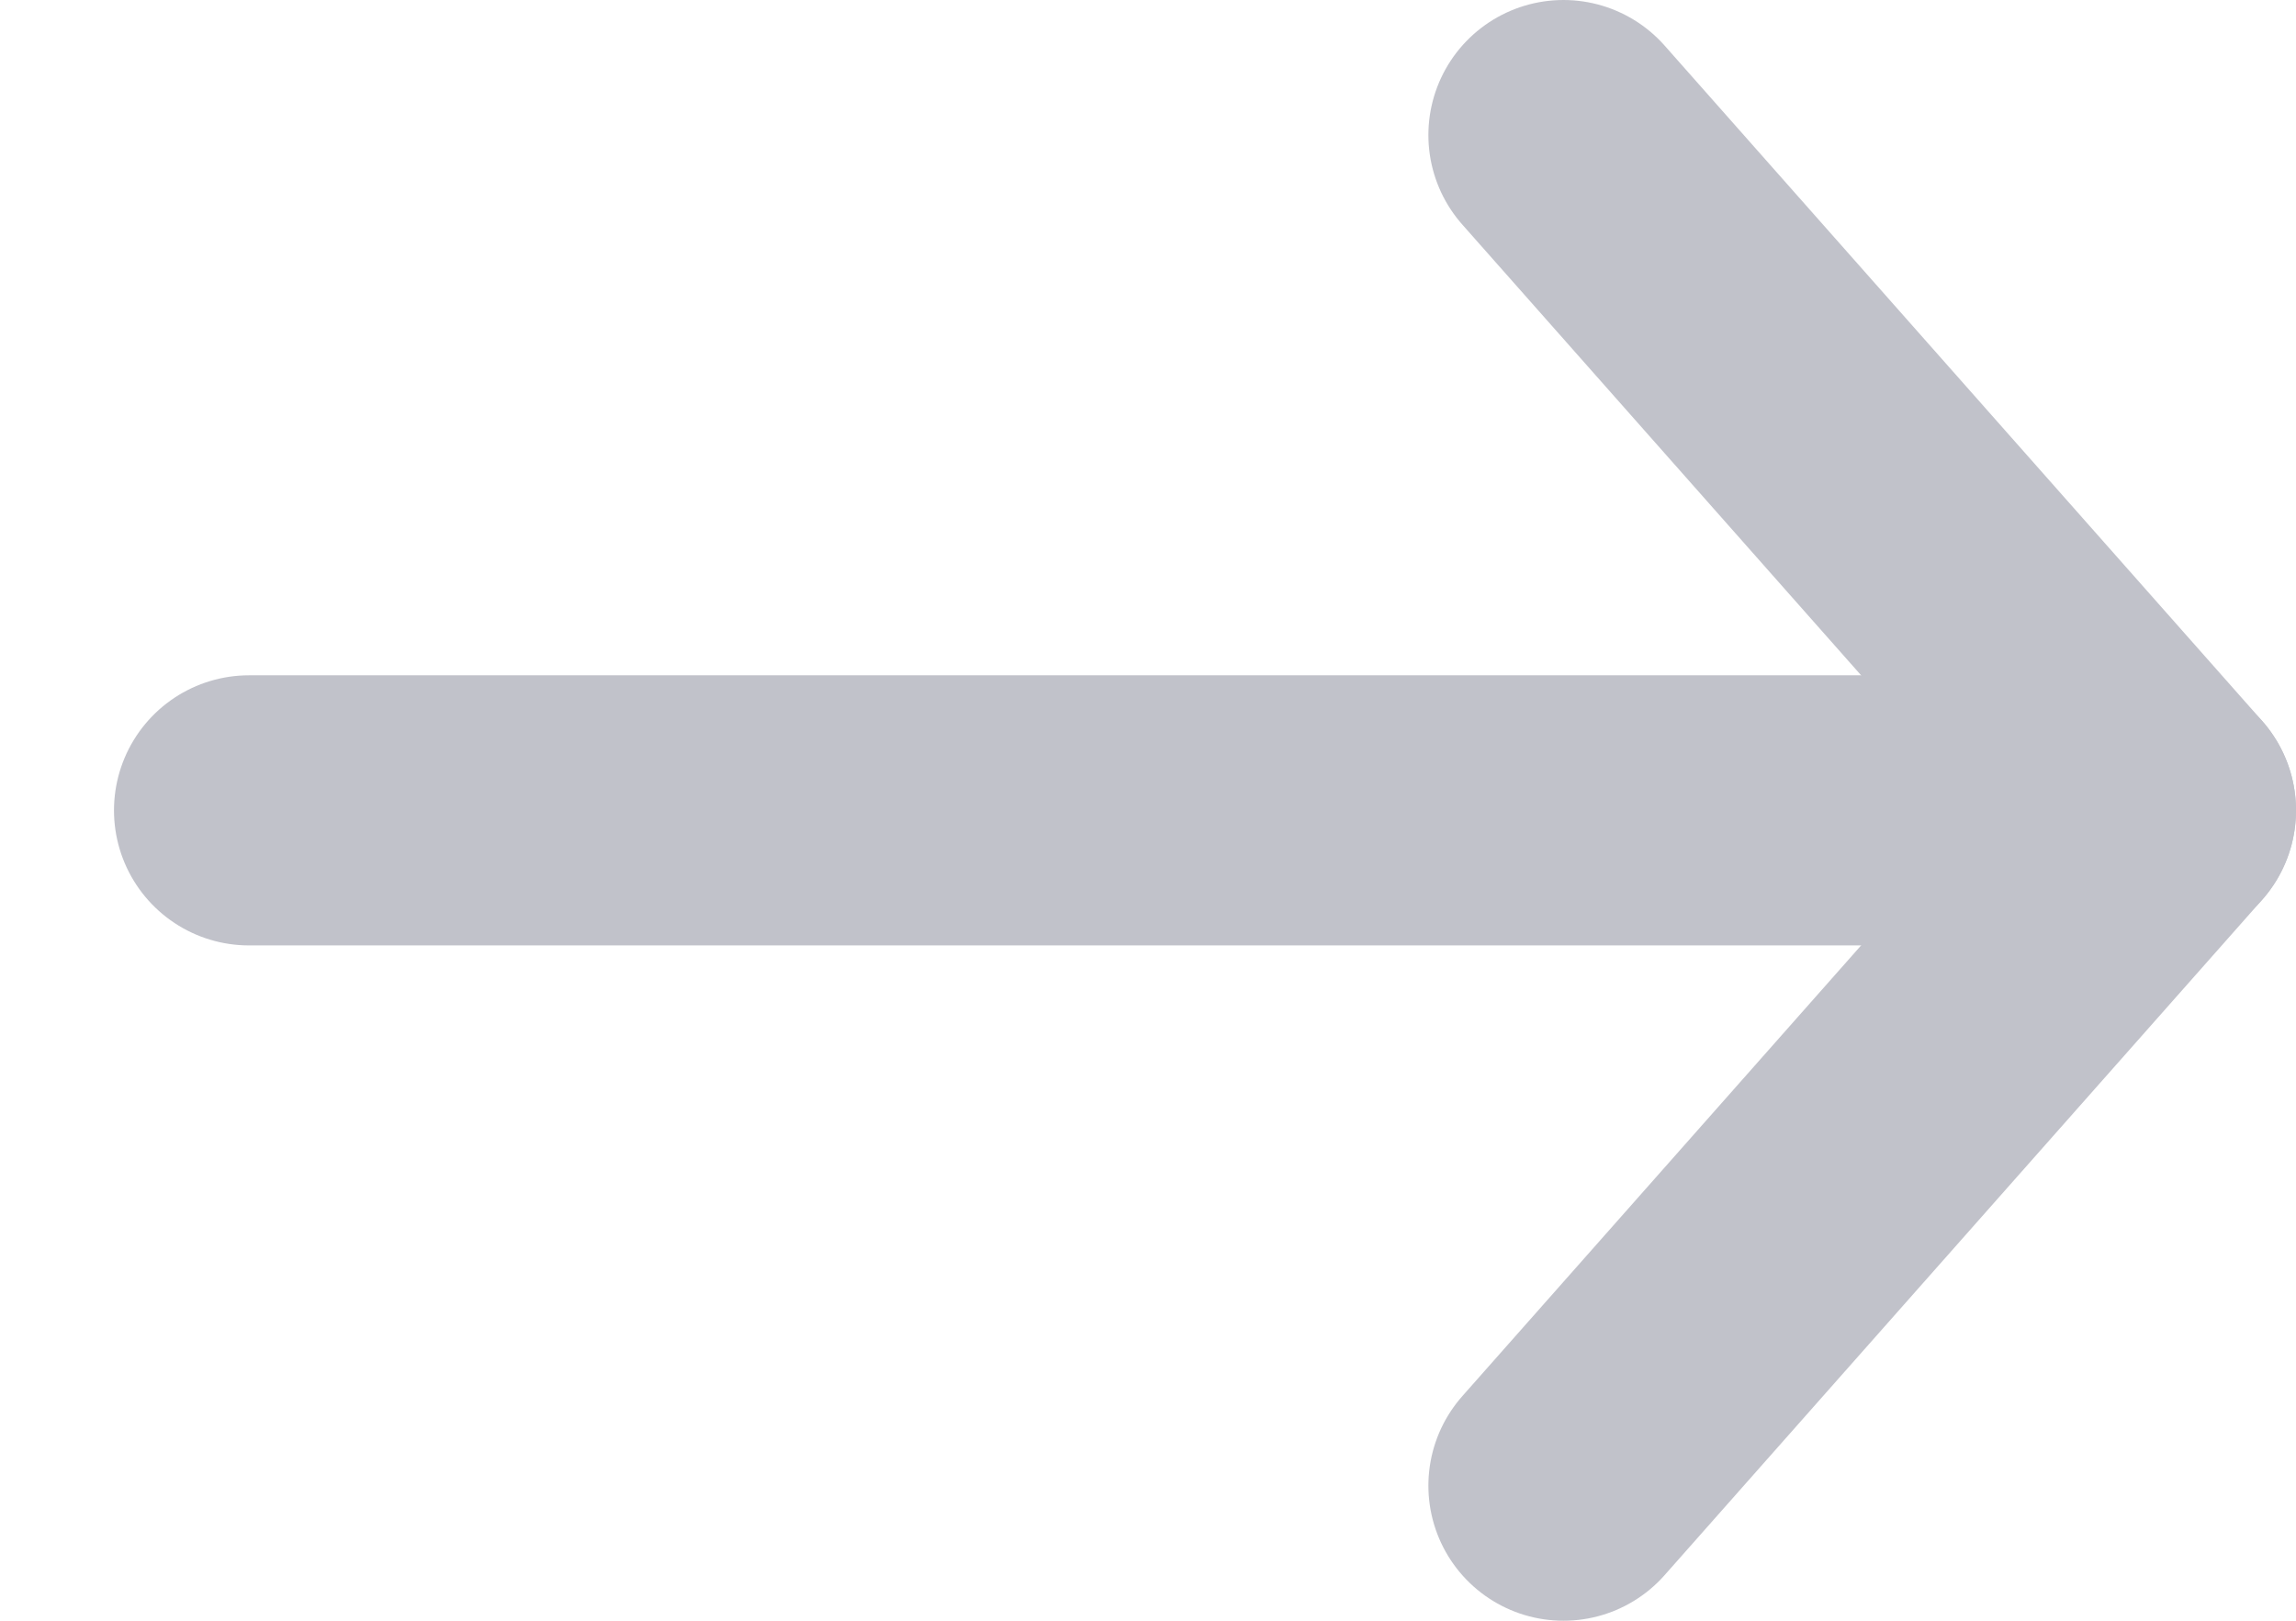 <svg width="17" height="12" viewBox="0 0 17 12" fill="none" xmlns="http://www.w3.org/2000/svg">
<path d="M11.576 11L16 6L11.576 1" stroke="#C1C2CA" stroke-width="2" stroke-linecap="round" stroke-linejoin="round"/>
<path d="M16 6C14.113 6 7.415 6 4.204 6L1.844 6" stroke="#C1C2CA" stroke-width="2" stroke-linecap="round" stroke-linejoin="round"/>
</svg>

